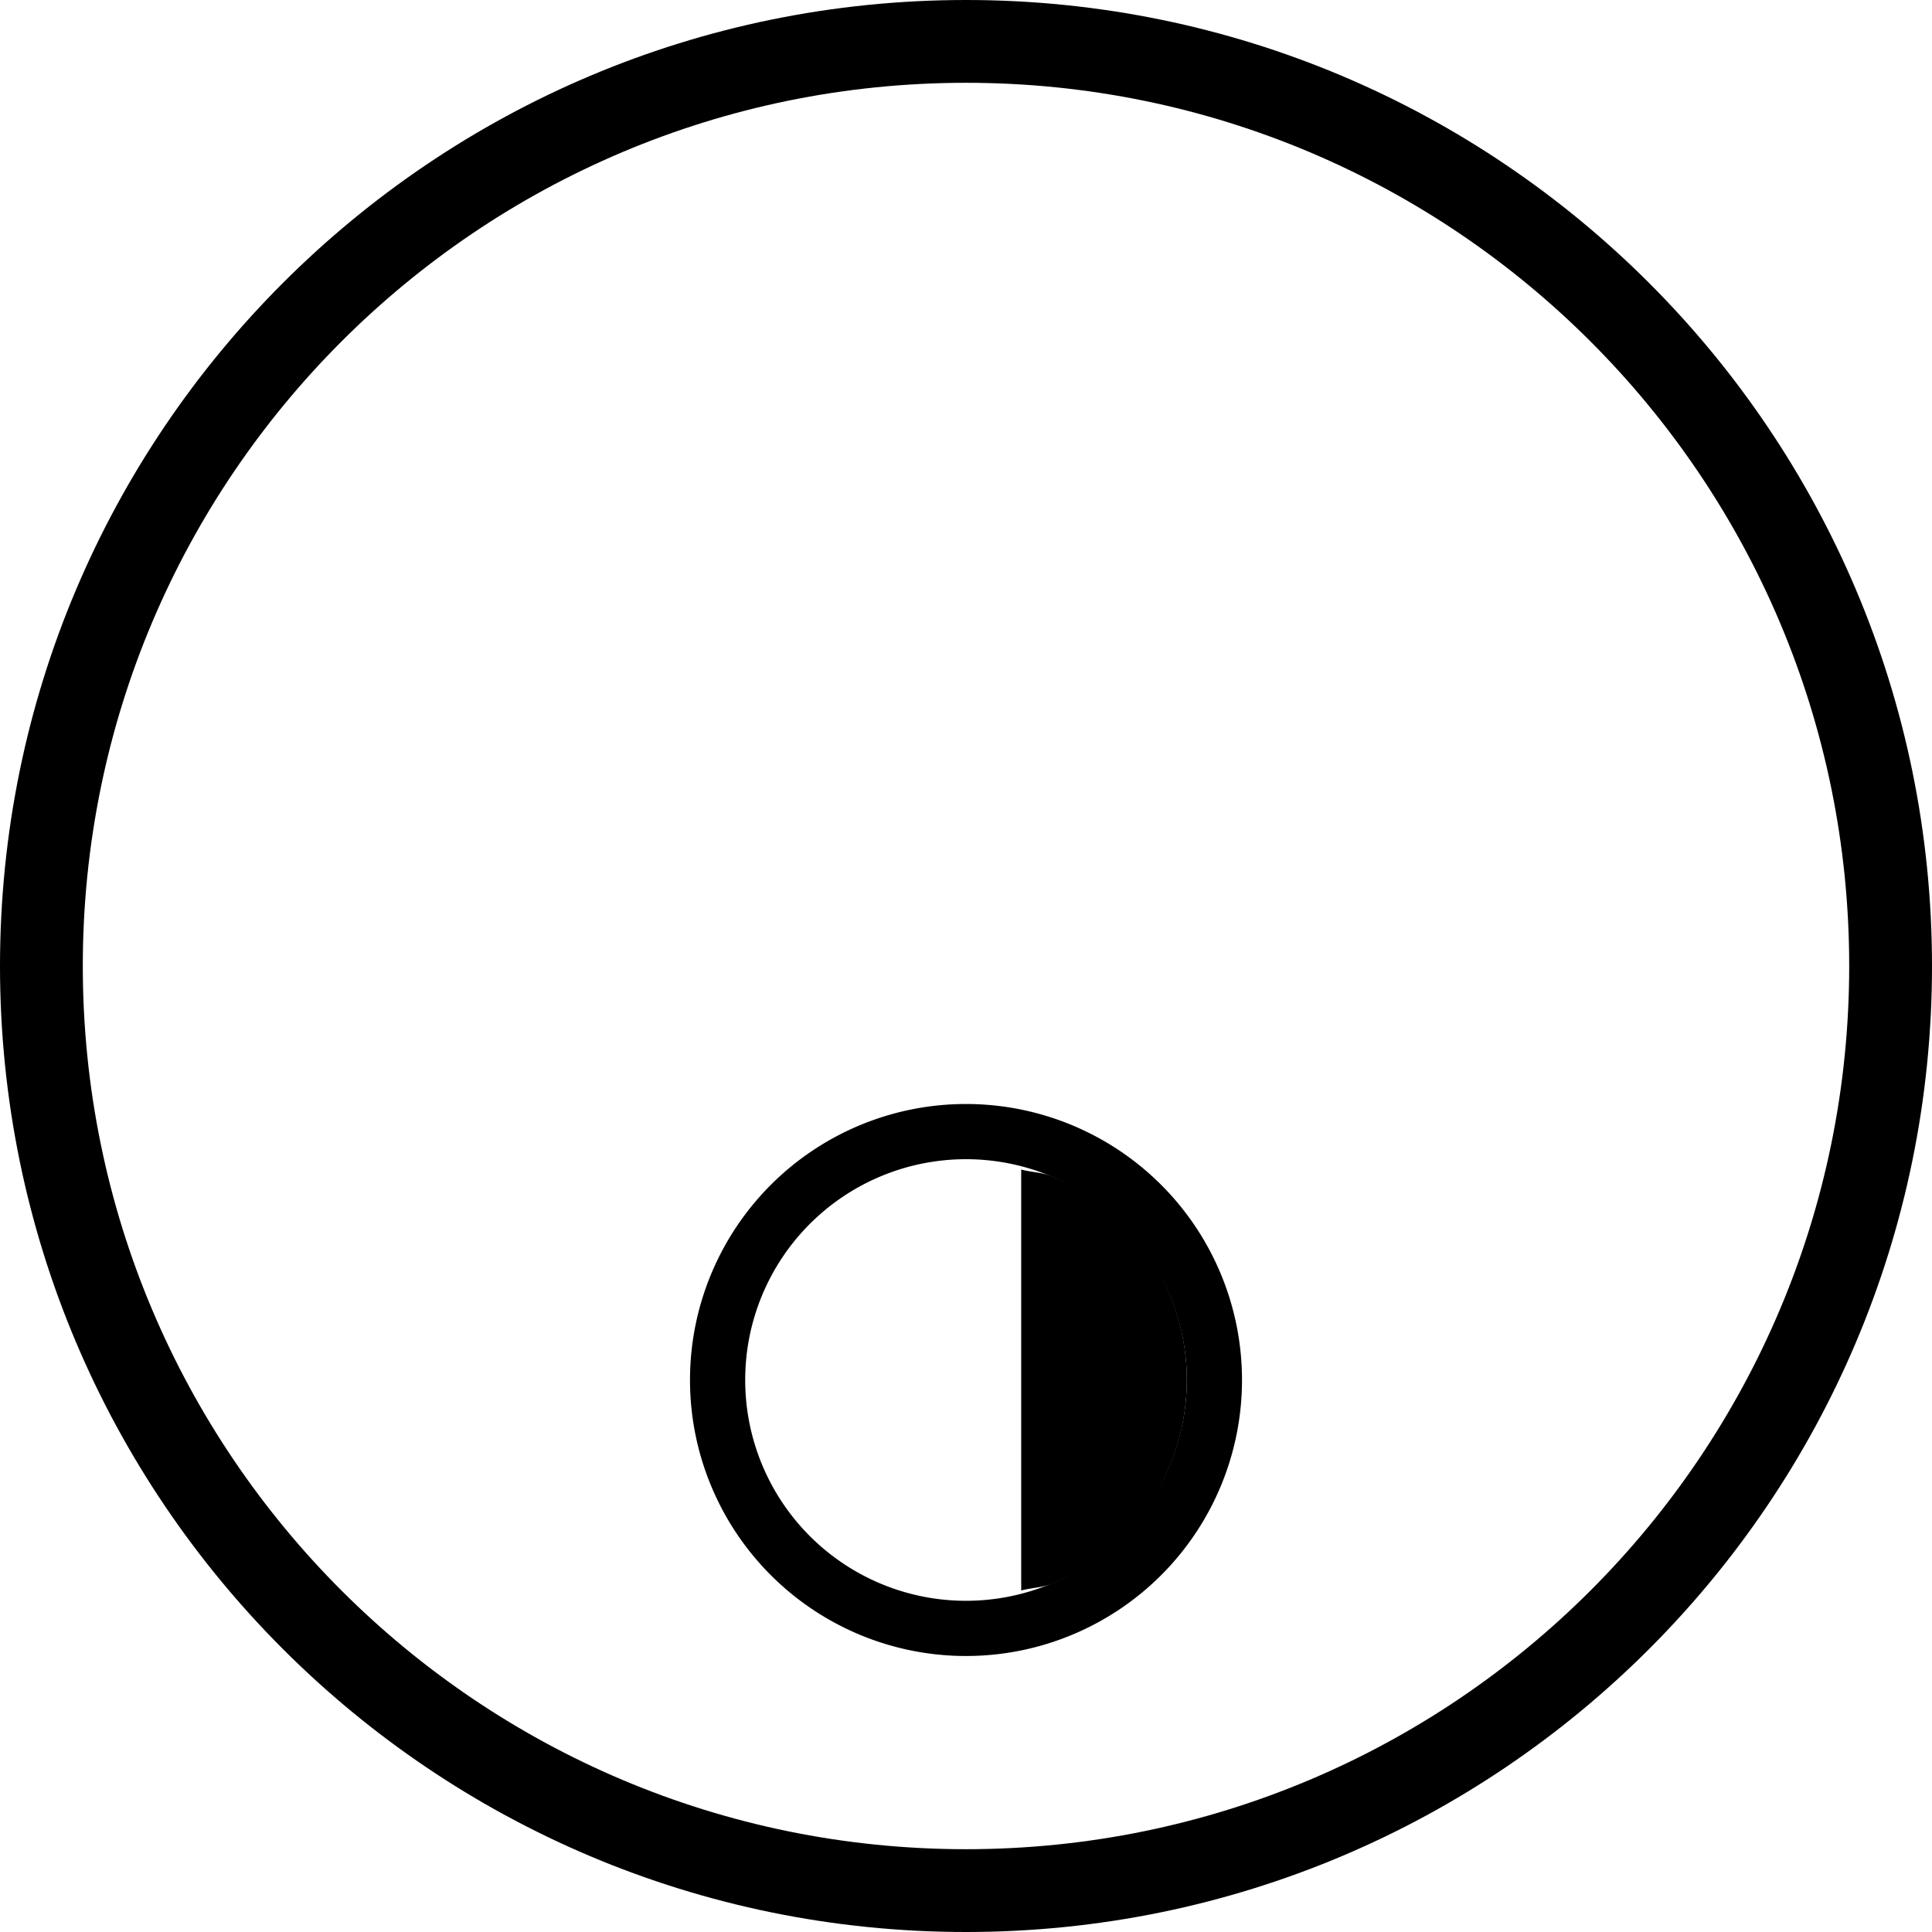 <svg xmlns="http://www.w3.org/2000/svg" version="1.0" width="35" height="35"><path d="M17.5 0C7.835 0 0 7.835 0 17.5S7.835 35 17.5 35 35 27.165 35 17.5 27.165 0 17.5 0zm0 1.5c8.837 0 16 7.163 16 16s-7.163 16-16 16-16-7.163-16-16 7.163-16 16-16z"/><path d="M17.5 20a5 5 0 1 0 0 10 5 5 0 0 0 0-10zm0 1a4 4 0 1 1 0 8 4 4 0 0 1 0-8z"/><path d="M18.5 28.813c.184-.049.39-.052.563-.125.478-.203.919-.482 1.28-.844.363-.362.642-.803.844-1.282.203-.478.313-1.01.313-1.562s-.11-1.084-.313-1.563a4.012 4.012 0 0 0-.843-1.28 4.012 4.012 0 0 0-1.282-.844c-.173-.074-.378-.077-.562-.125v7.625z"/></svg>